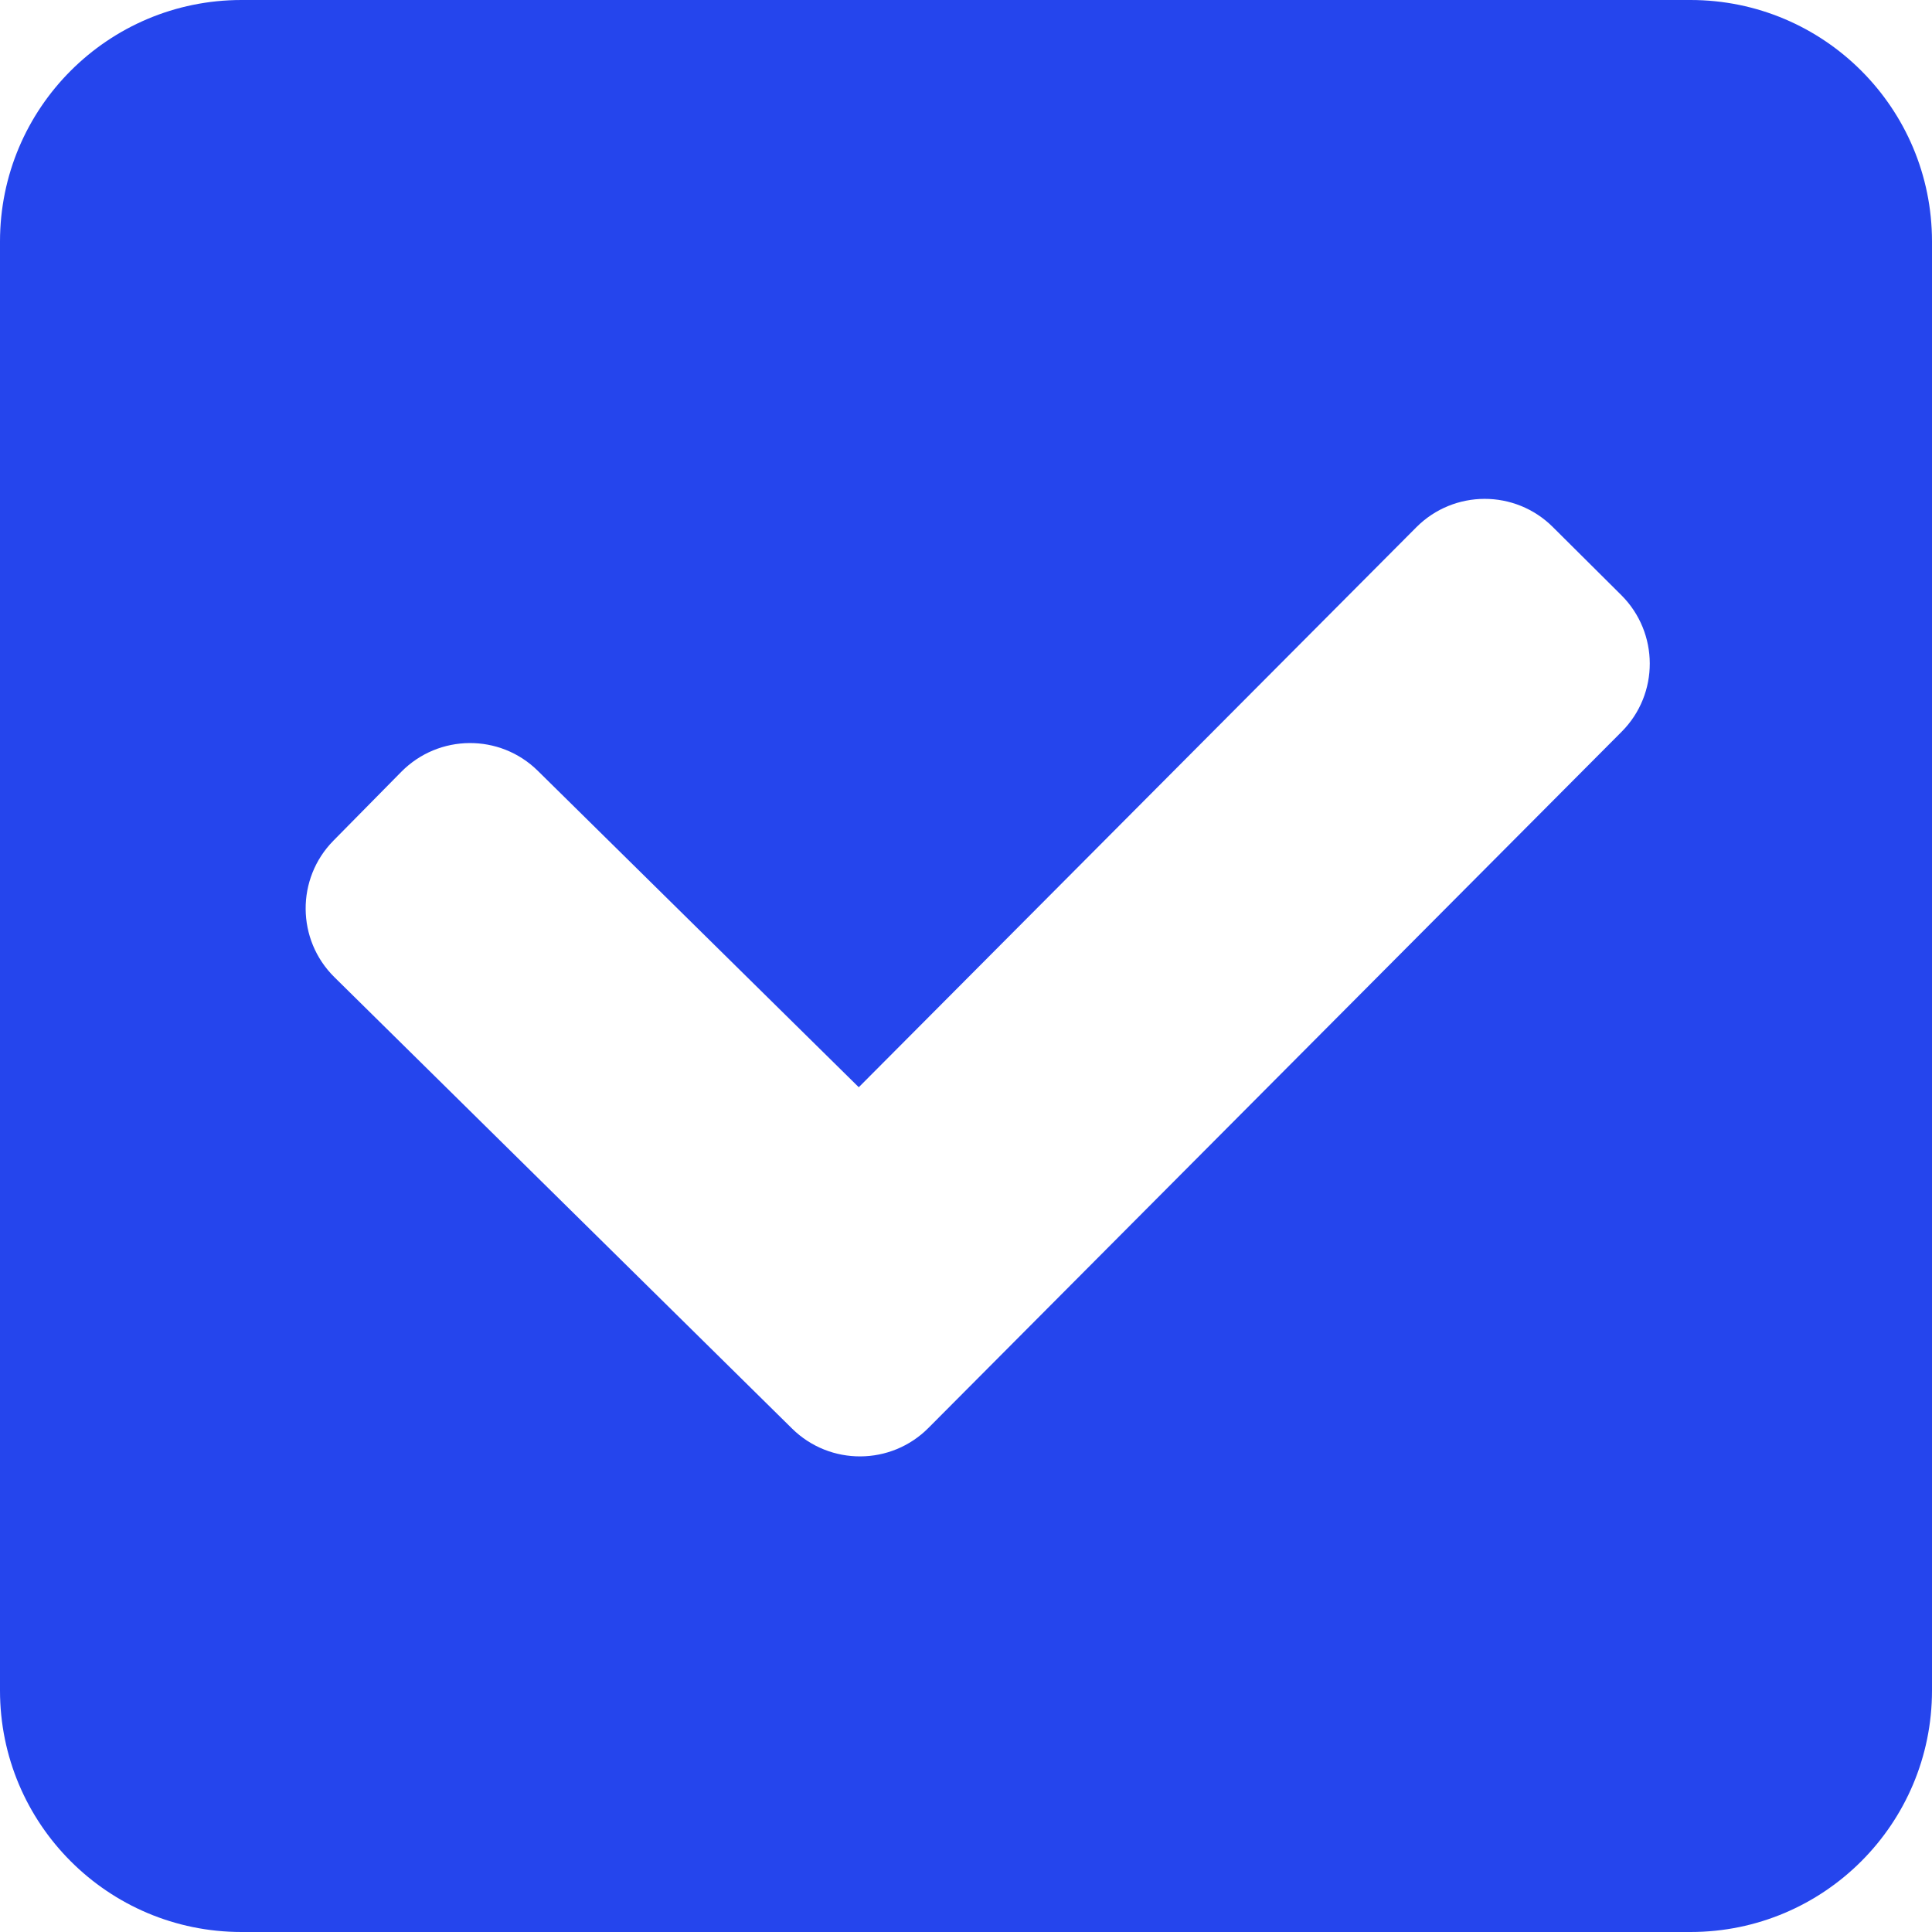<svg width="20" height="20" viewBox="0 0 20 20" fill="none" xmlns="http://www.w3.org/2000/svg">
<path fill-rule="evenodd" clip-rule="evenodd" d="M0 2.5C0 1.119 1.119 0 2.5 0H17.5C18.881 0 20 1.119 20 2.5V17.5C20 18.881 18.881 20 17.5 20H2.5C1.119 20 0 18.881 0 17.5V2.5ZM16.787 7.575C17.177 7.184 17.175 6.551 16.784 6.161L16.075 5.456C15.684 5.066 15.051 5.067 14.661 5.459L8.89 11.255L5.568 7.98C5.175 7.592 4.542 7.597 4.154 7.99L3.452 8.702C3.064 9.095 3.069 9.729 3.462 10.116L8.2 14.789C8.592 15.175 9.223 15.172 9.611 14.782L16.787 7.575Z" fill="#2545ED"/>
</svg>
